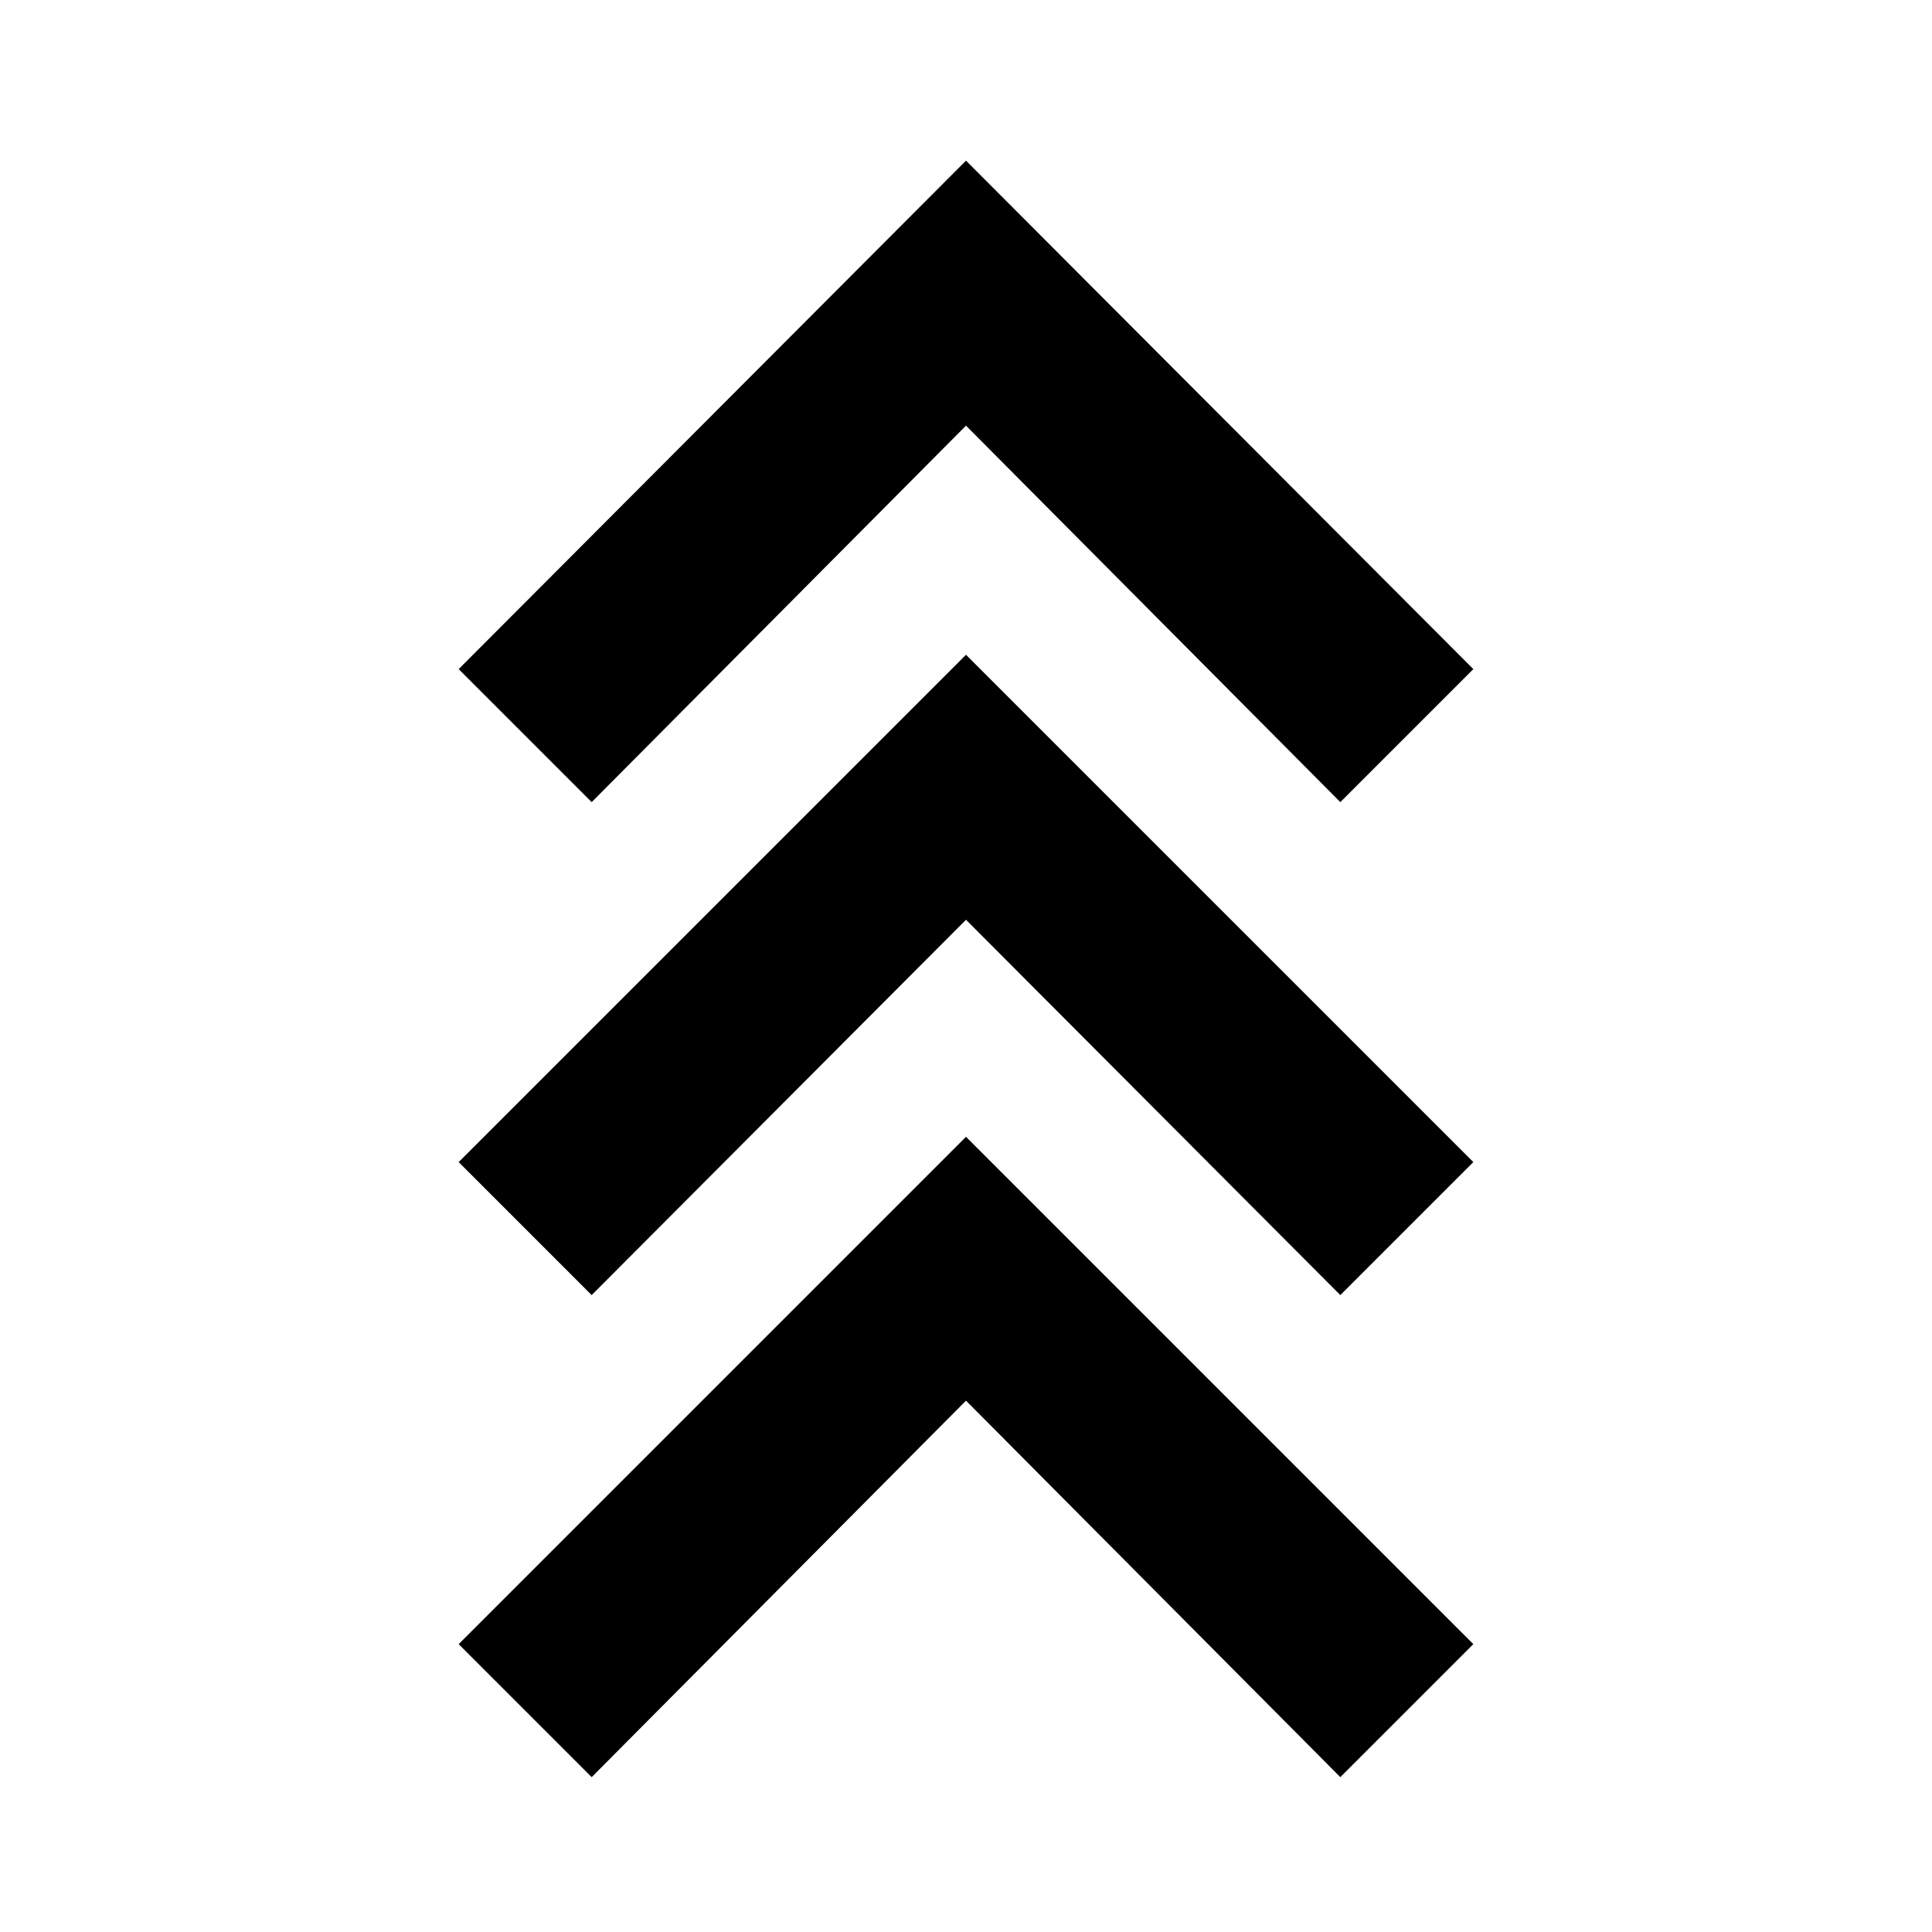 <svg xmlns="http://www.w3.org/2000/svg" height="20" viewBox="0 -960 960 960" width="20"><path d="m294-76.95-66.09-66.09L480-395.13l252.09 252.09L666-76.95 480-264.02 294-76.95Zm0-239.53-66.09-66.09L480-634.65l252.09 252.08L666-316.48l-186-186.5-186 186.5Zm0-244.95-66.09-66.09L480-880.18l252.09 252.66L666-561.43 480-748.5 294-561.43Z"/></svg>